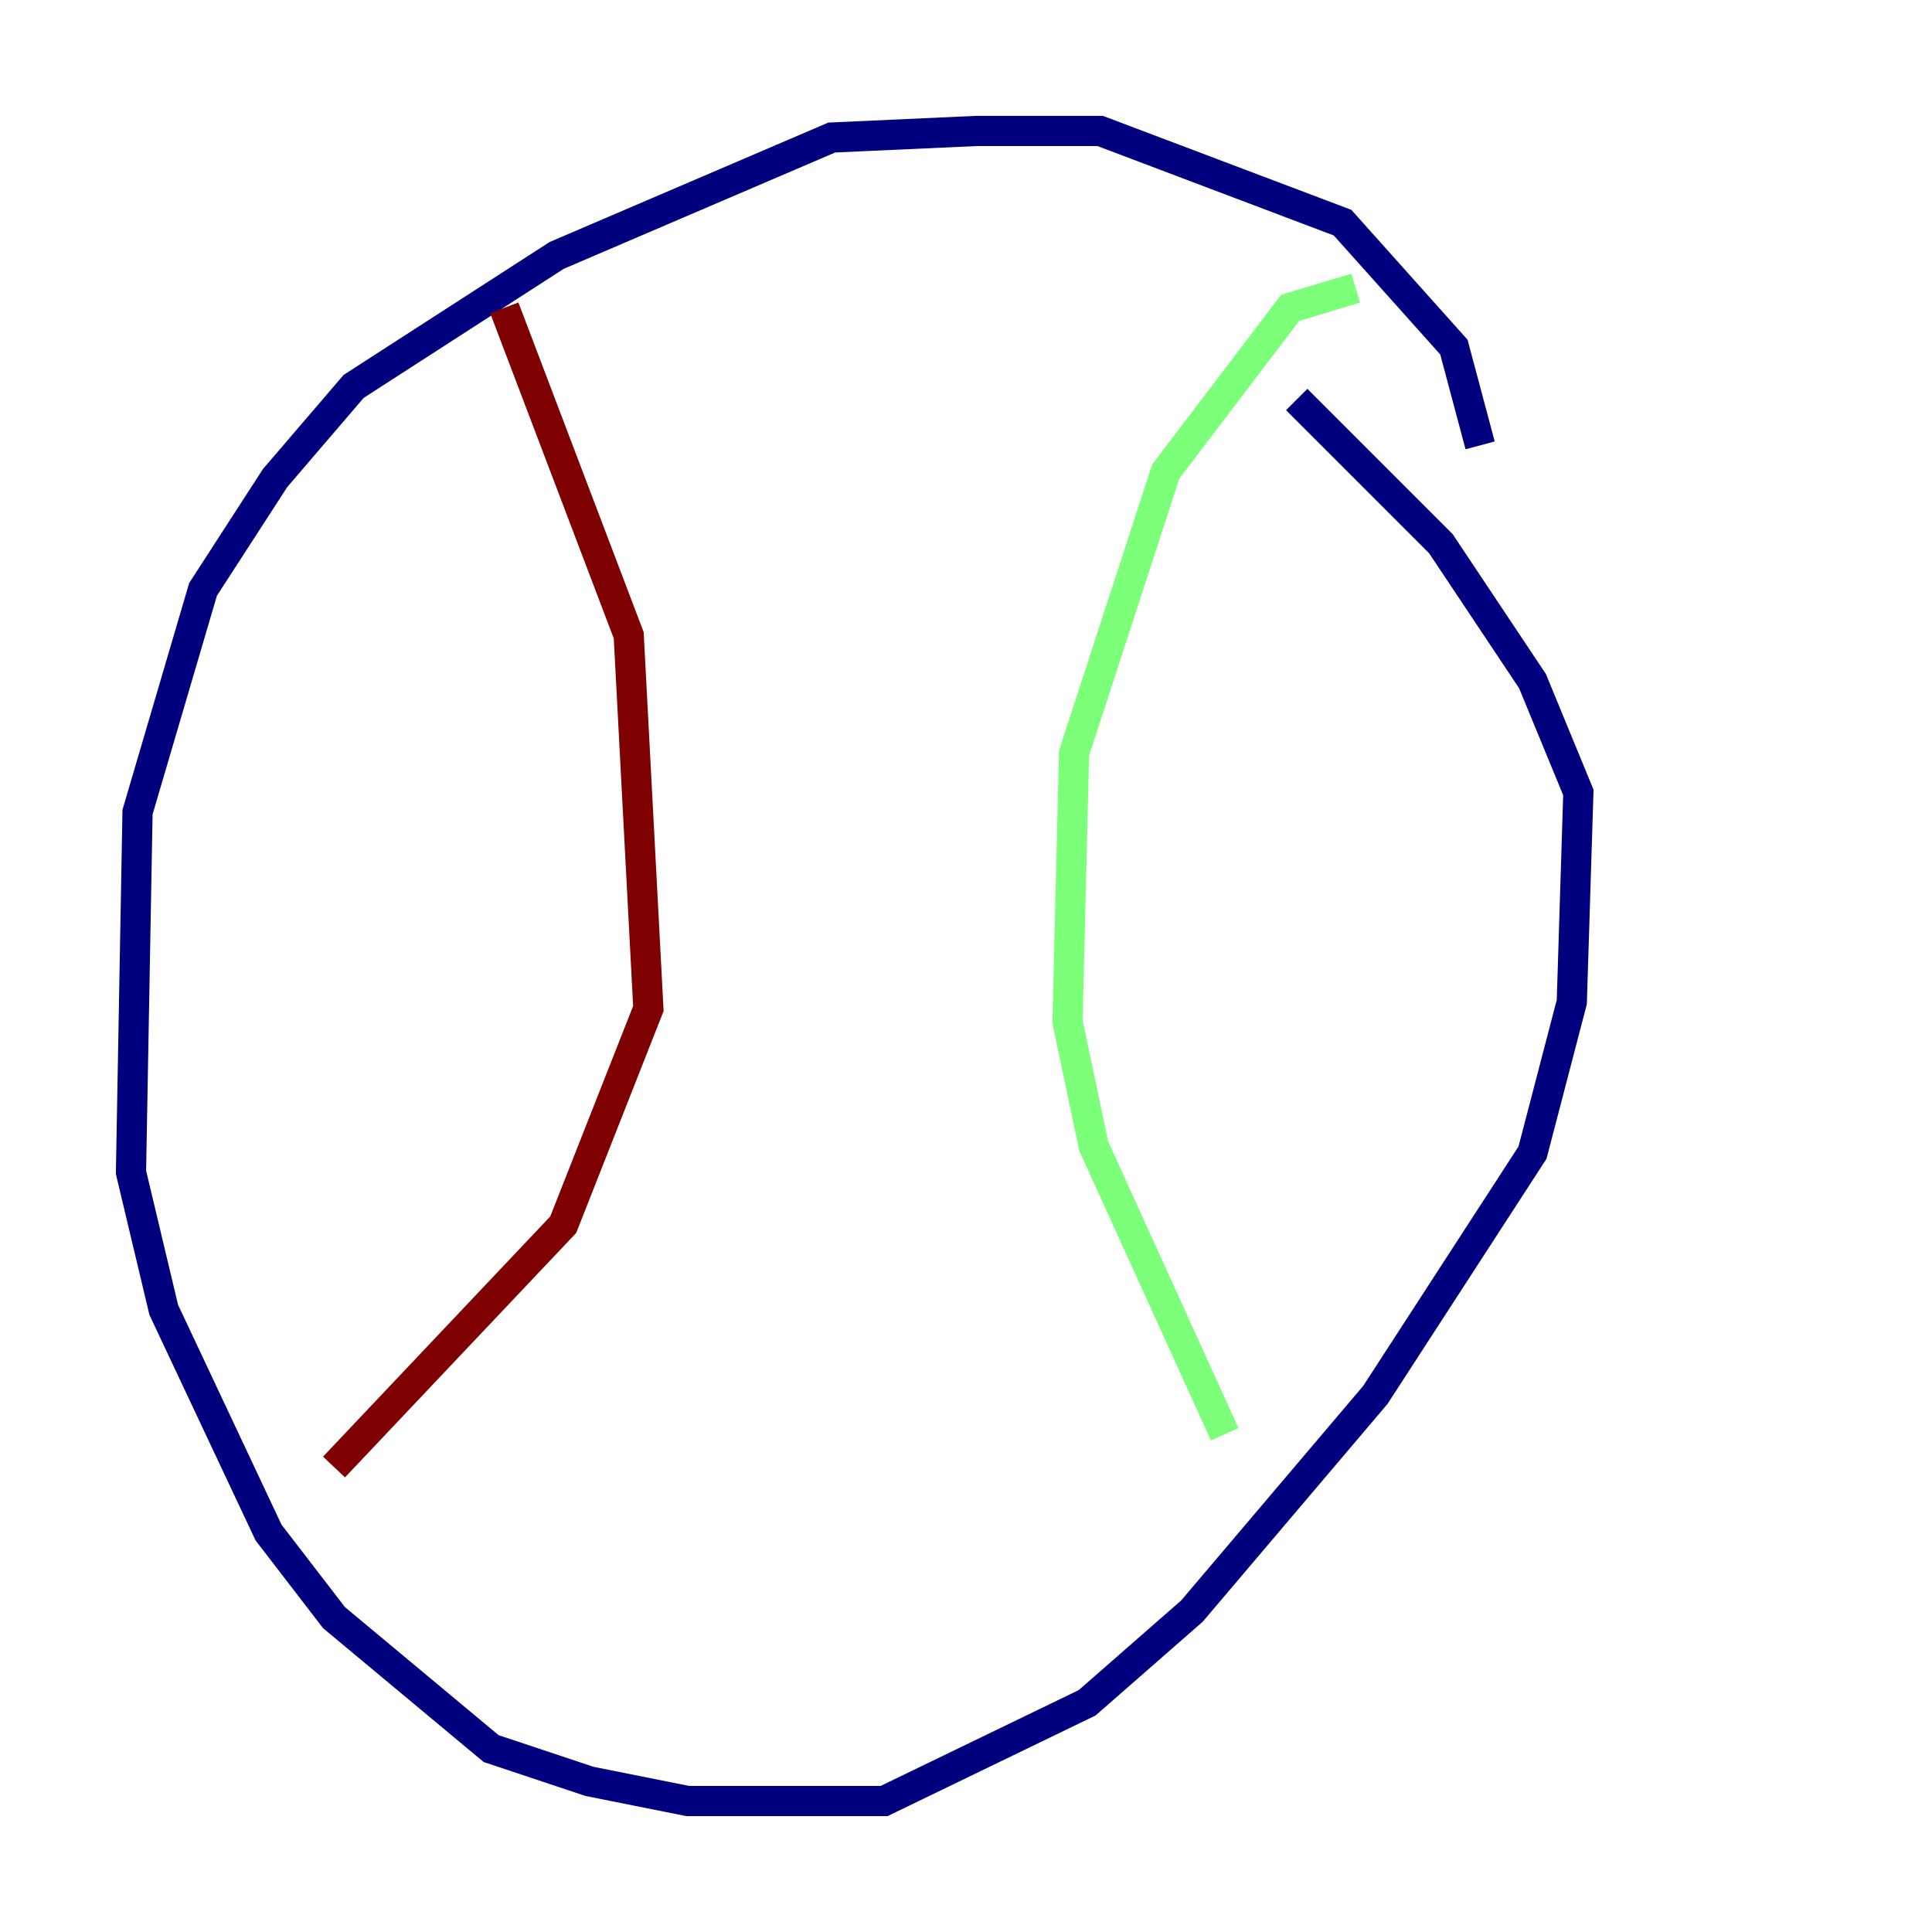 <?xml version="1.0" encoding="utf-8" ?>
<svg baseProfile="tiny" height="128" version="1.2" viewBox="0,0,128,128" width="128" xmlns="http://www.w3.org/2000/svg" xmlns:ev="http://www.w3.org/2001/xml-events" xmlns:xlink="http://www.w3.org/1999/xlink"><defs /><polyline fill="none" points="98.061,29.505 96.325,22.997 88.949,14.752 72.895,8.678 64.651,8.678 55.105,9.112 36.881,16.922 23.43,25.6 18.224,31.675 13.451,39.051 9.112,53.803 8.678,77.668 10.848,86.78 17.79,101.532 22.129,107.173 32.542,115.851 39.051,118.02 45.559,119.322 58.576,119.322 72.027,112.814 78.969,106.739 91.119,92.42 101.532,76.366 104.136,66.386 104.57,52.502 101.532,45.125 95.458,36.014 85.912,26.468" stroke="#00007f" stroke-width="2" /><polyline fill="none" points="89.817,19.091 85.478,20.393 77.234,31.241 71.159,49.898 70.725,67.688 72.461,75.932 81.139,95.024" stroke="#7cff79" stroke-width="2" /><polyline fill="none" points="33.41,20.393 41.654,42.088 42.956,66.82 37.315,81.139 22.129,97.193" stroke="#7f0000" stroke-width="2" /></svg>